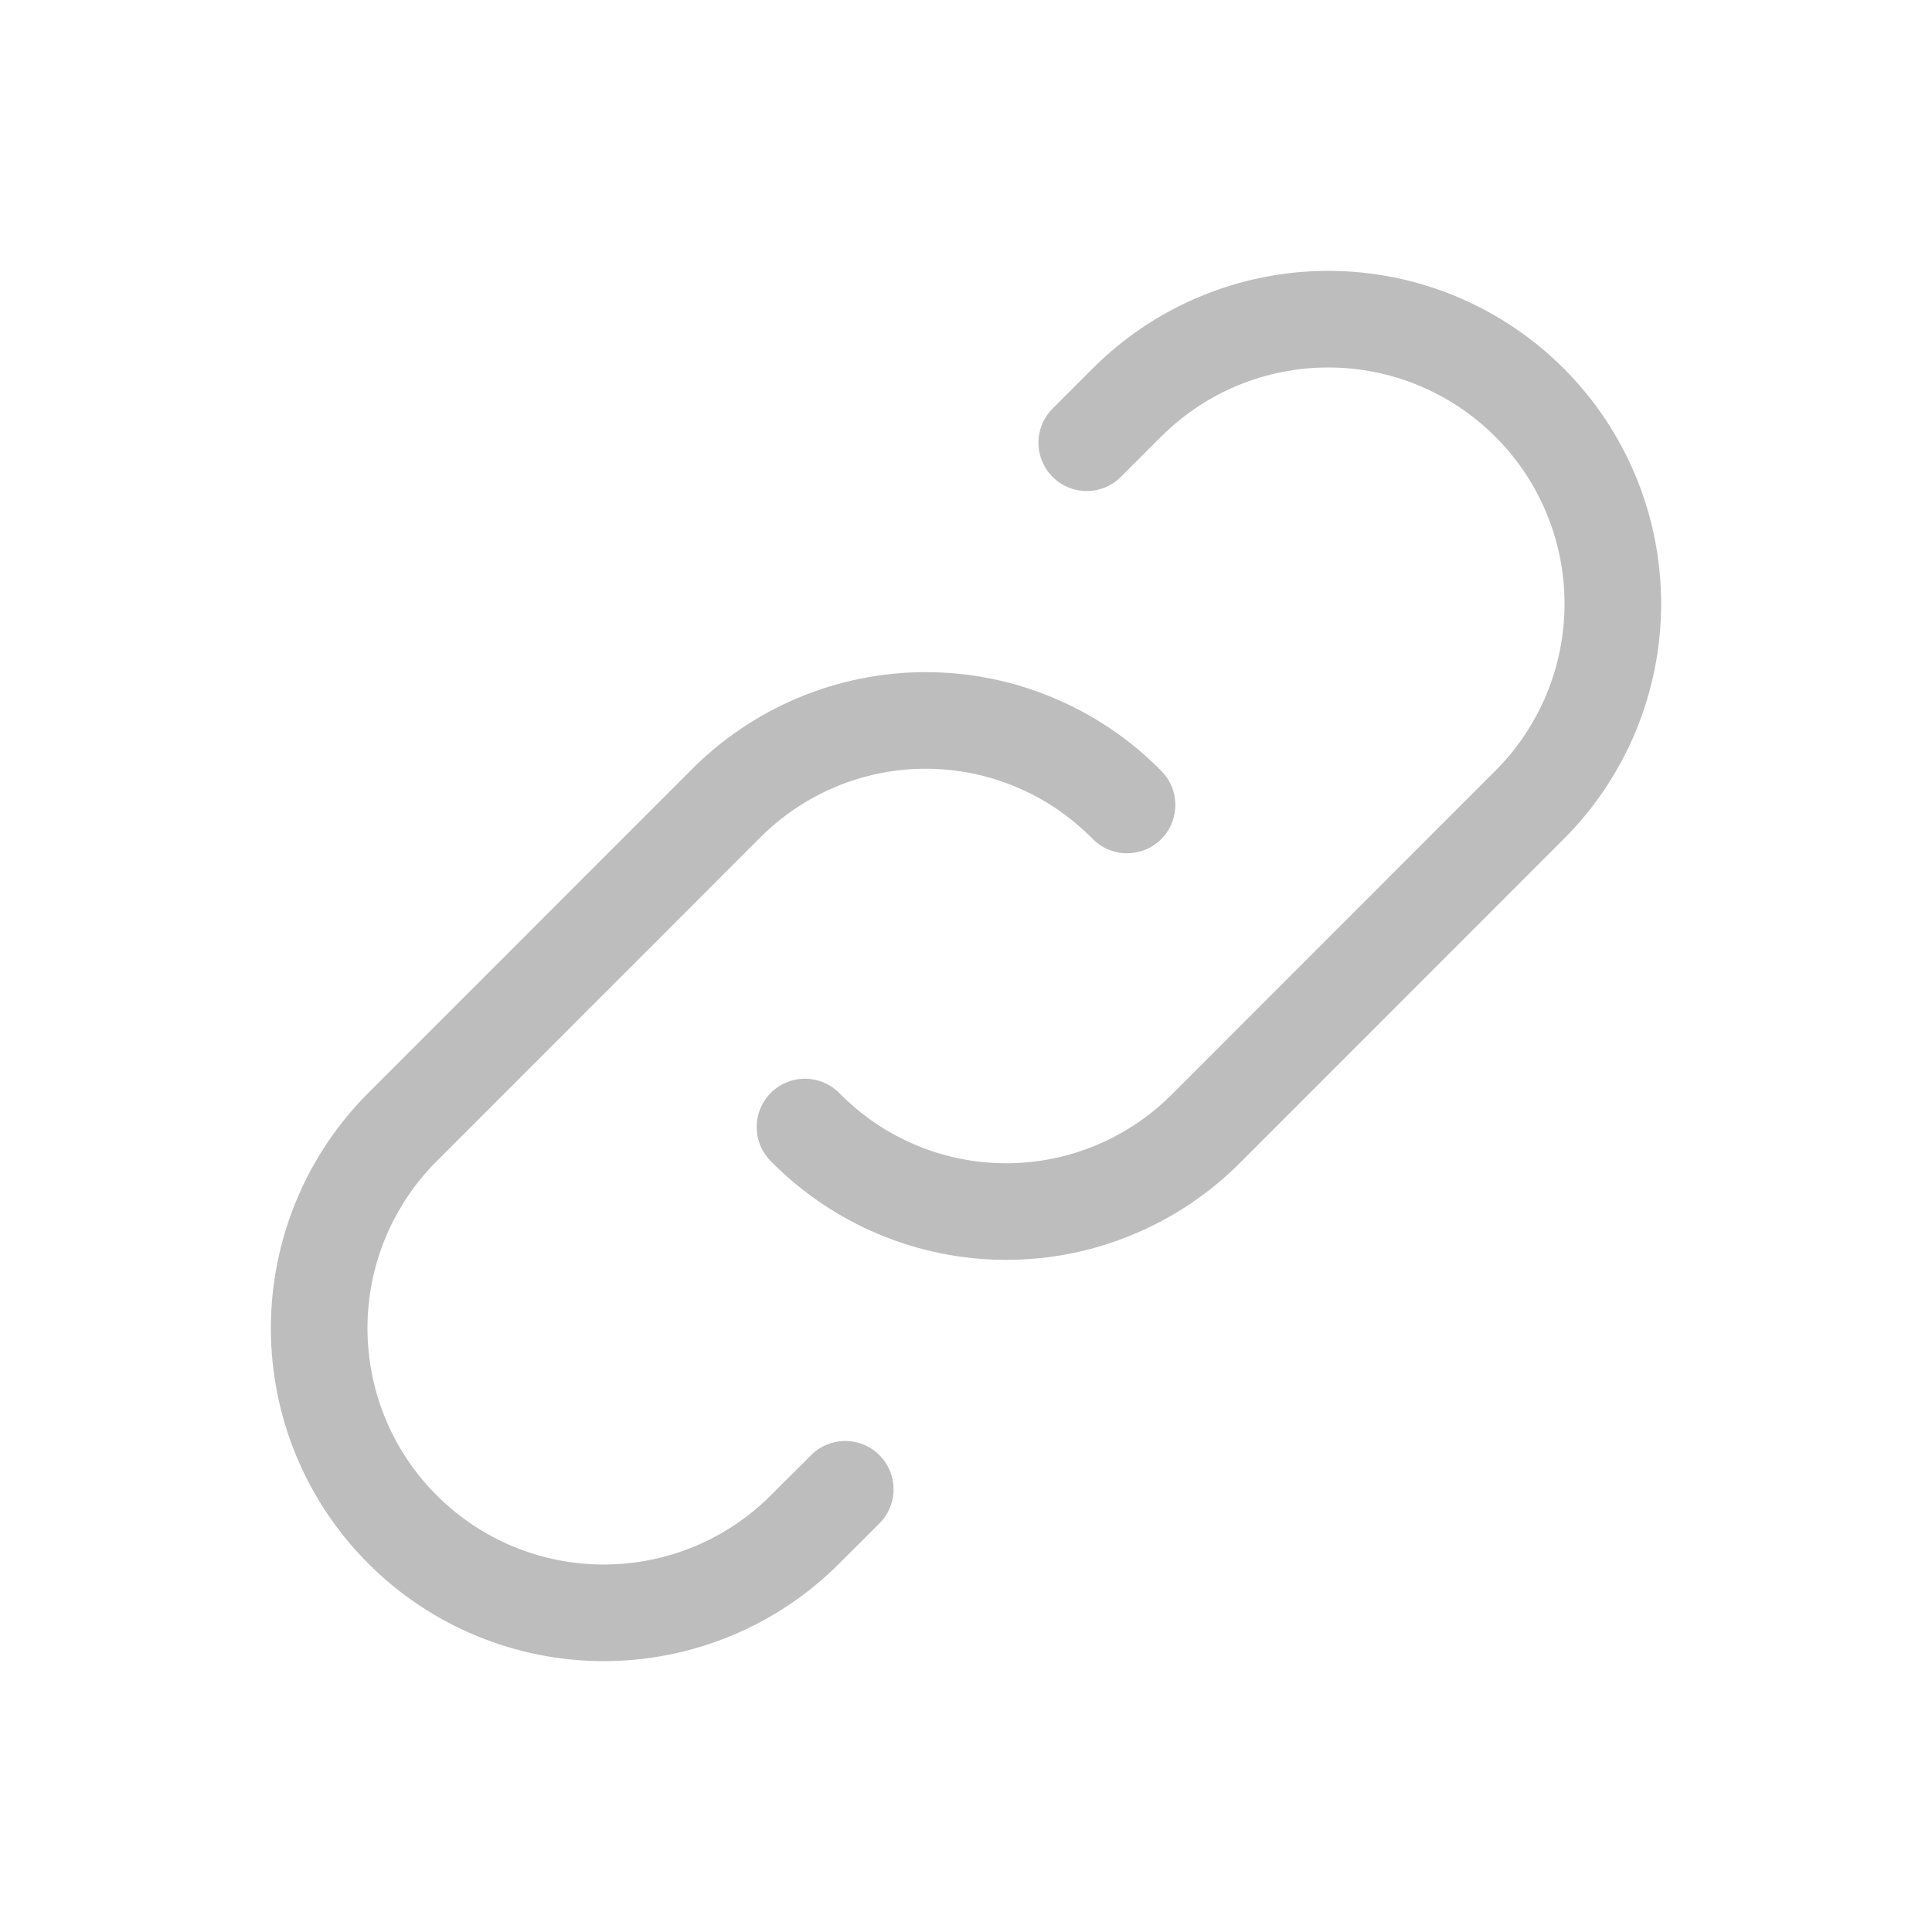 <svg width="20" height="20" viewBox="0 0 20 20" fill="none" xmlns="http://www.w3.org/2000/svg">
<path d="M8.333 11.667C8.605 11.944 8.929 12.164 9.286 12.314C9.644 12.465 10.028 12.542 10.416 12.542C10.804 12.542 11.188 12.465 11.546 12.314C11.904 12.164 12.228 11.944 12.5 11.667L15.833 8.333C16.386 7.781 16.696 7.031 16.696 6.25C16.696 5.469 16.386 4.719 15.833 4.167C15.28 3.614 14.531 3.304 13.75 3.304C12.968 3.304 12.219 3.614 11.666 4.167L11.25 4.583" stroke="#BDBDBD" stroke-linecap="round" stroke-linejoin="round"/>
<path d="M11.667 8.333C11.395 8.056 11.071 7.836 10.713 7.686C10.355 7.535 9.971 7.458 9.583 7.458C9.195 7.458 8.811 7.535 8.453 7.686C8.096 7.836 7.772 8.056 7.5 8.333L4.167 11.667C3.614 12.219 3.304 12.969 3.304 13.75C3.304 14.531 3.614 15.281 4.167 15.833C4.719 16.386 5.469 16.696 6.25 16.696C7.031 16.696 7.781 16.386 8.333 15.833L8.75 15.417" stroke="#BDBDBD" stroke-linecap="round" stroke-linejoin="round"/>
</svg>
